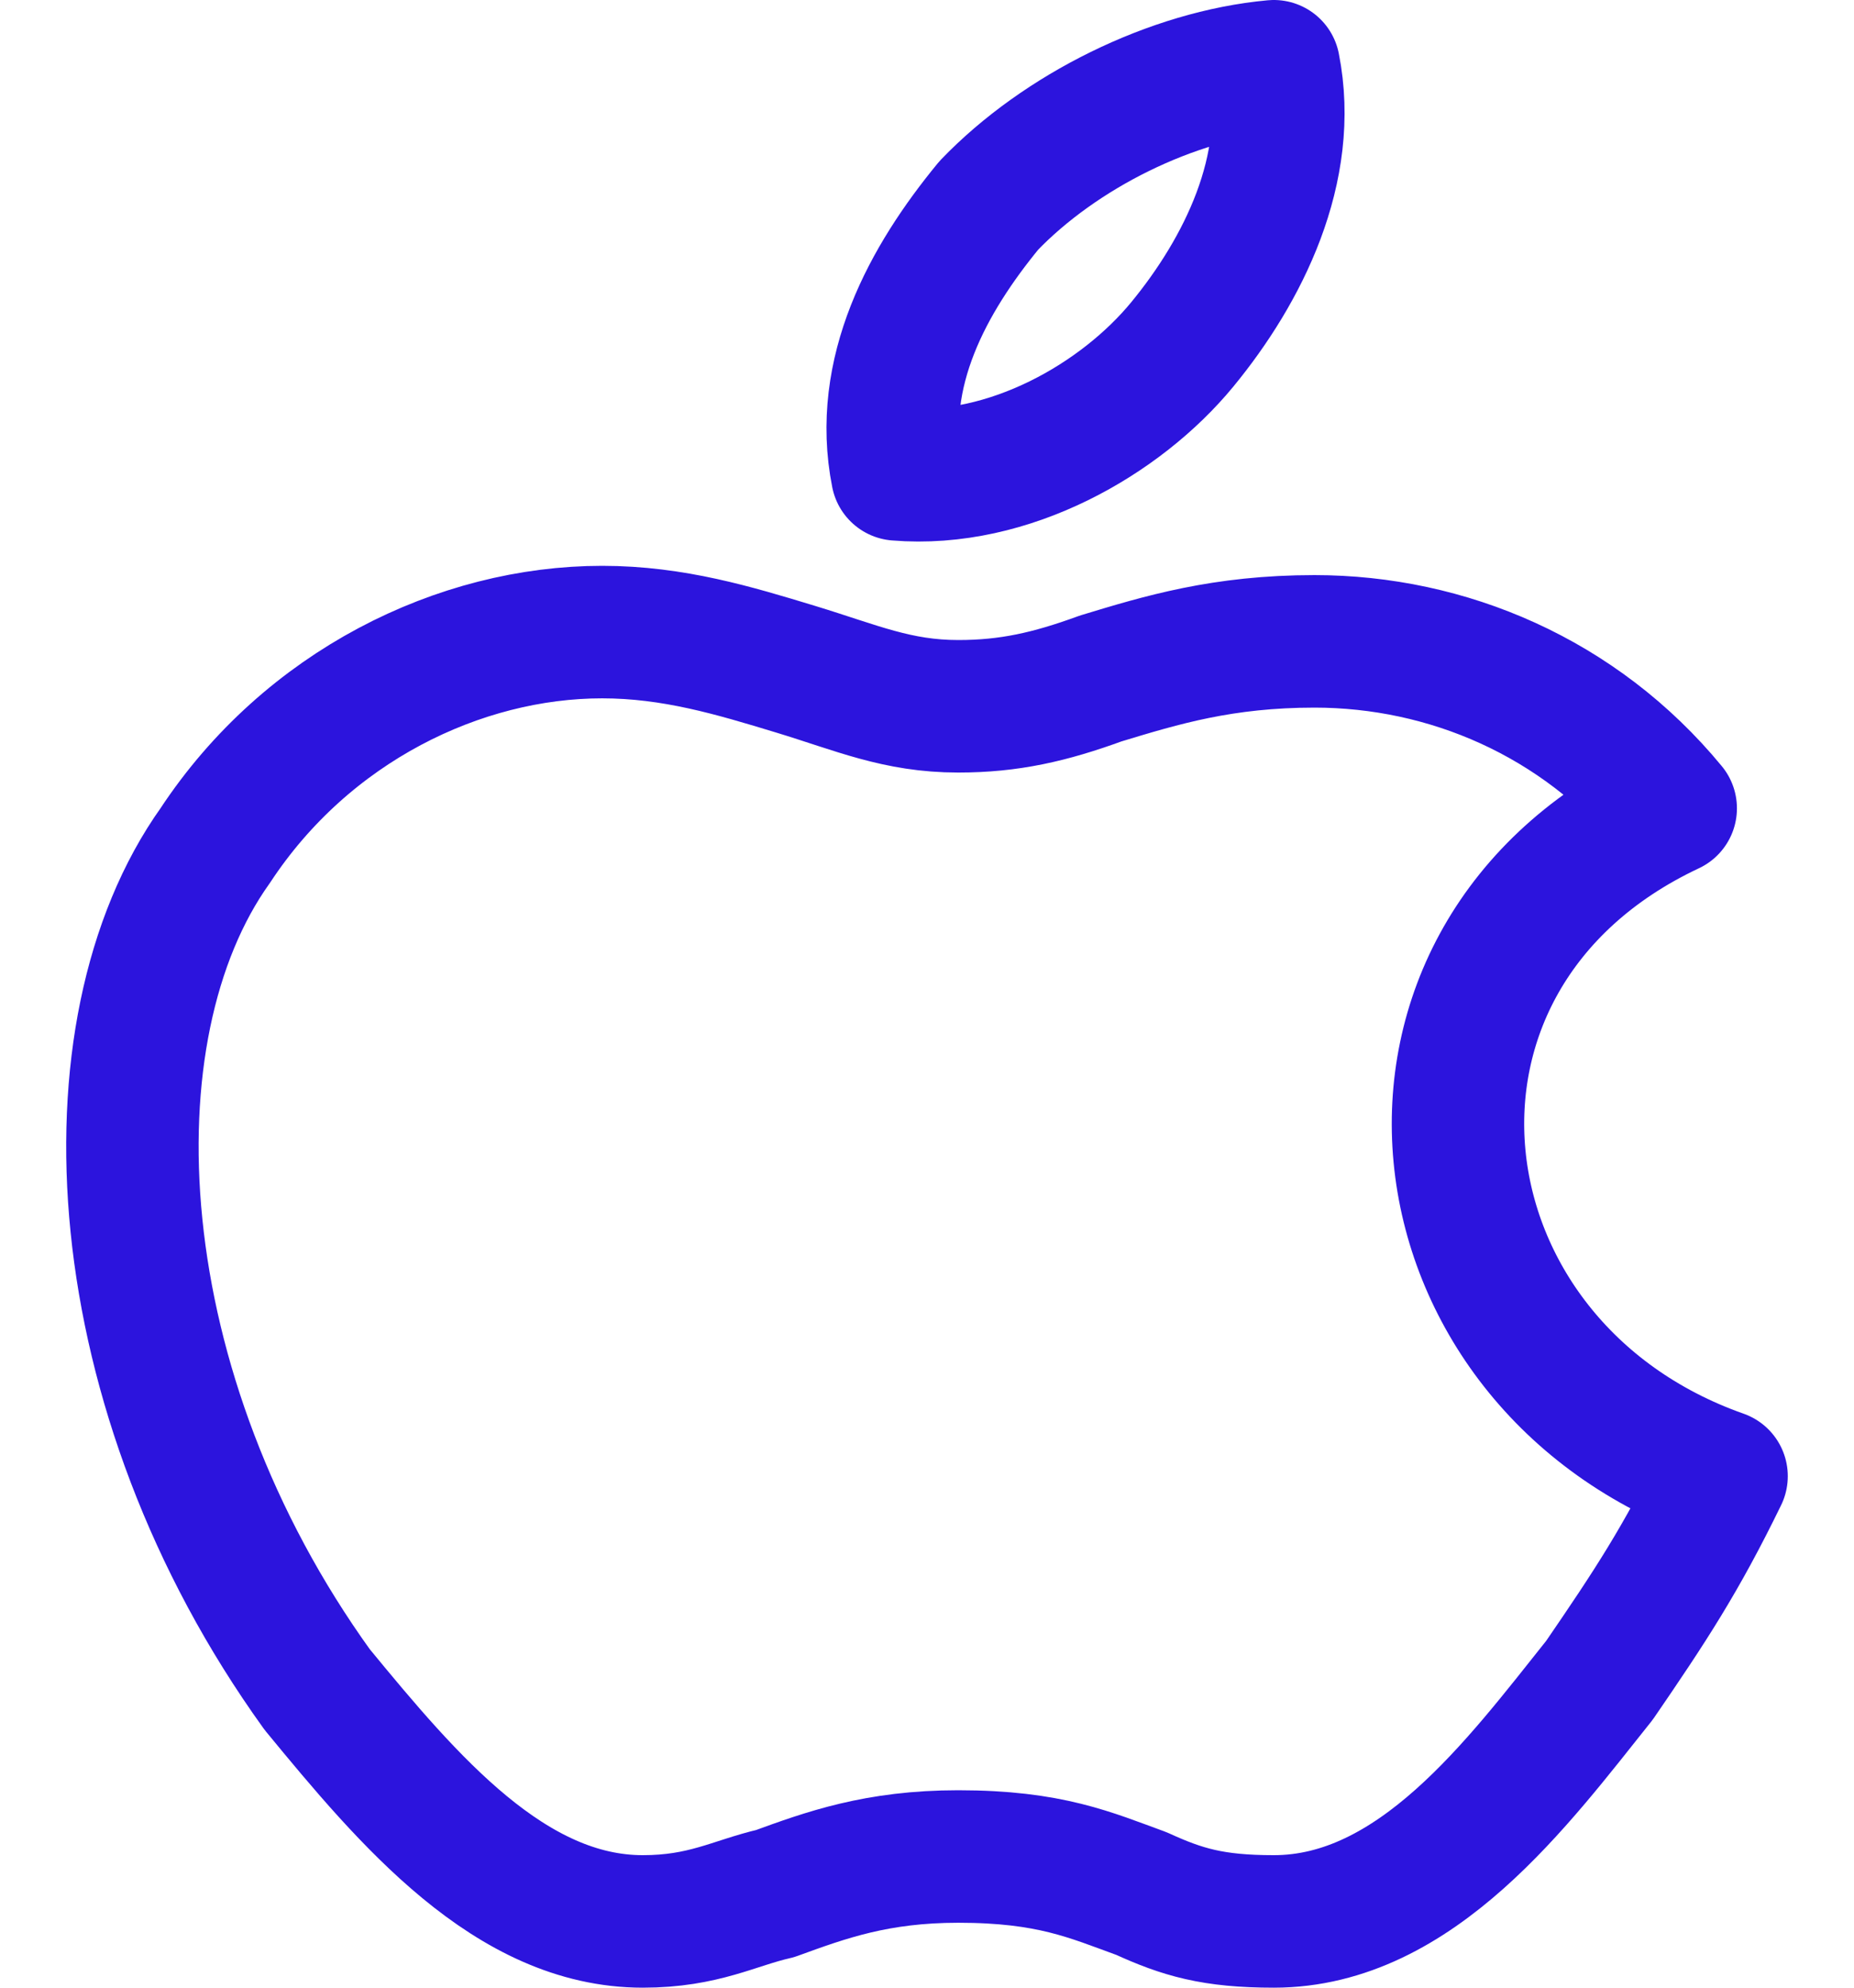 <svg width="14" height="15" viewBox="0 0 14 15" fill="none" xmlns="http://www.w3.org/2000/svg">
<path fill-rule="evenodd" clip-rule="evenodd" d="M9.619 0.5C9.772 1.27 9.388 2.04 8.927 2.6C8.466 3.16 7.621 3.65 6.775 3.58C6.622 2.81 7.006 2.11 7.467 1.55C8.005 0.99 8.85 0.57 9.619 0.5ZM12.078 12.68C12.462 12.12 12.693 11.77 13 11.14C10.618 10.3 10.233 7.22 12.616 6.1C11.924 5.26 10.925 4.84 9.926 4.84C9.234 4.84 8.773 4.98 8.312 5.12C7.928 5.26 7.621 5.33 7.236 5.33C6.775 5.33 6.468 5.19 6.007 5.05C5.546 4.91 5.085 4.77 4.547 4.77C3.471 4.77 2.318 5.33 1.626 6.38C0.627 7.78 0.781 10.51 2.395 12.75C3.086 13.59 3.855 14.5 4.854 14.5C5.315 14.5 5.546 14.36 5.853 14.29C6.237 14.15 6.622 14.01 7.236 14.01C7.928 14.01 8.235 14.15 8.62 14.29C8.927 14.43 9.158 14.5 9.619 14.5C10.694 14.5 11.463 13.45 12.078 12.68Z" stroke="#2C14DD" stroke-miterlimit="10" stroke-linecap="round" stroke-linejoin="round"/>
</svg>
